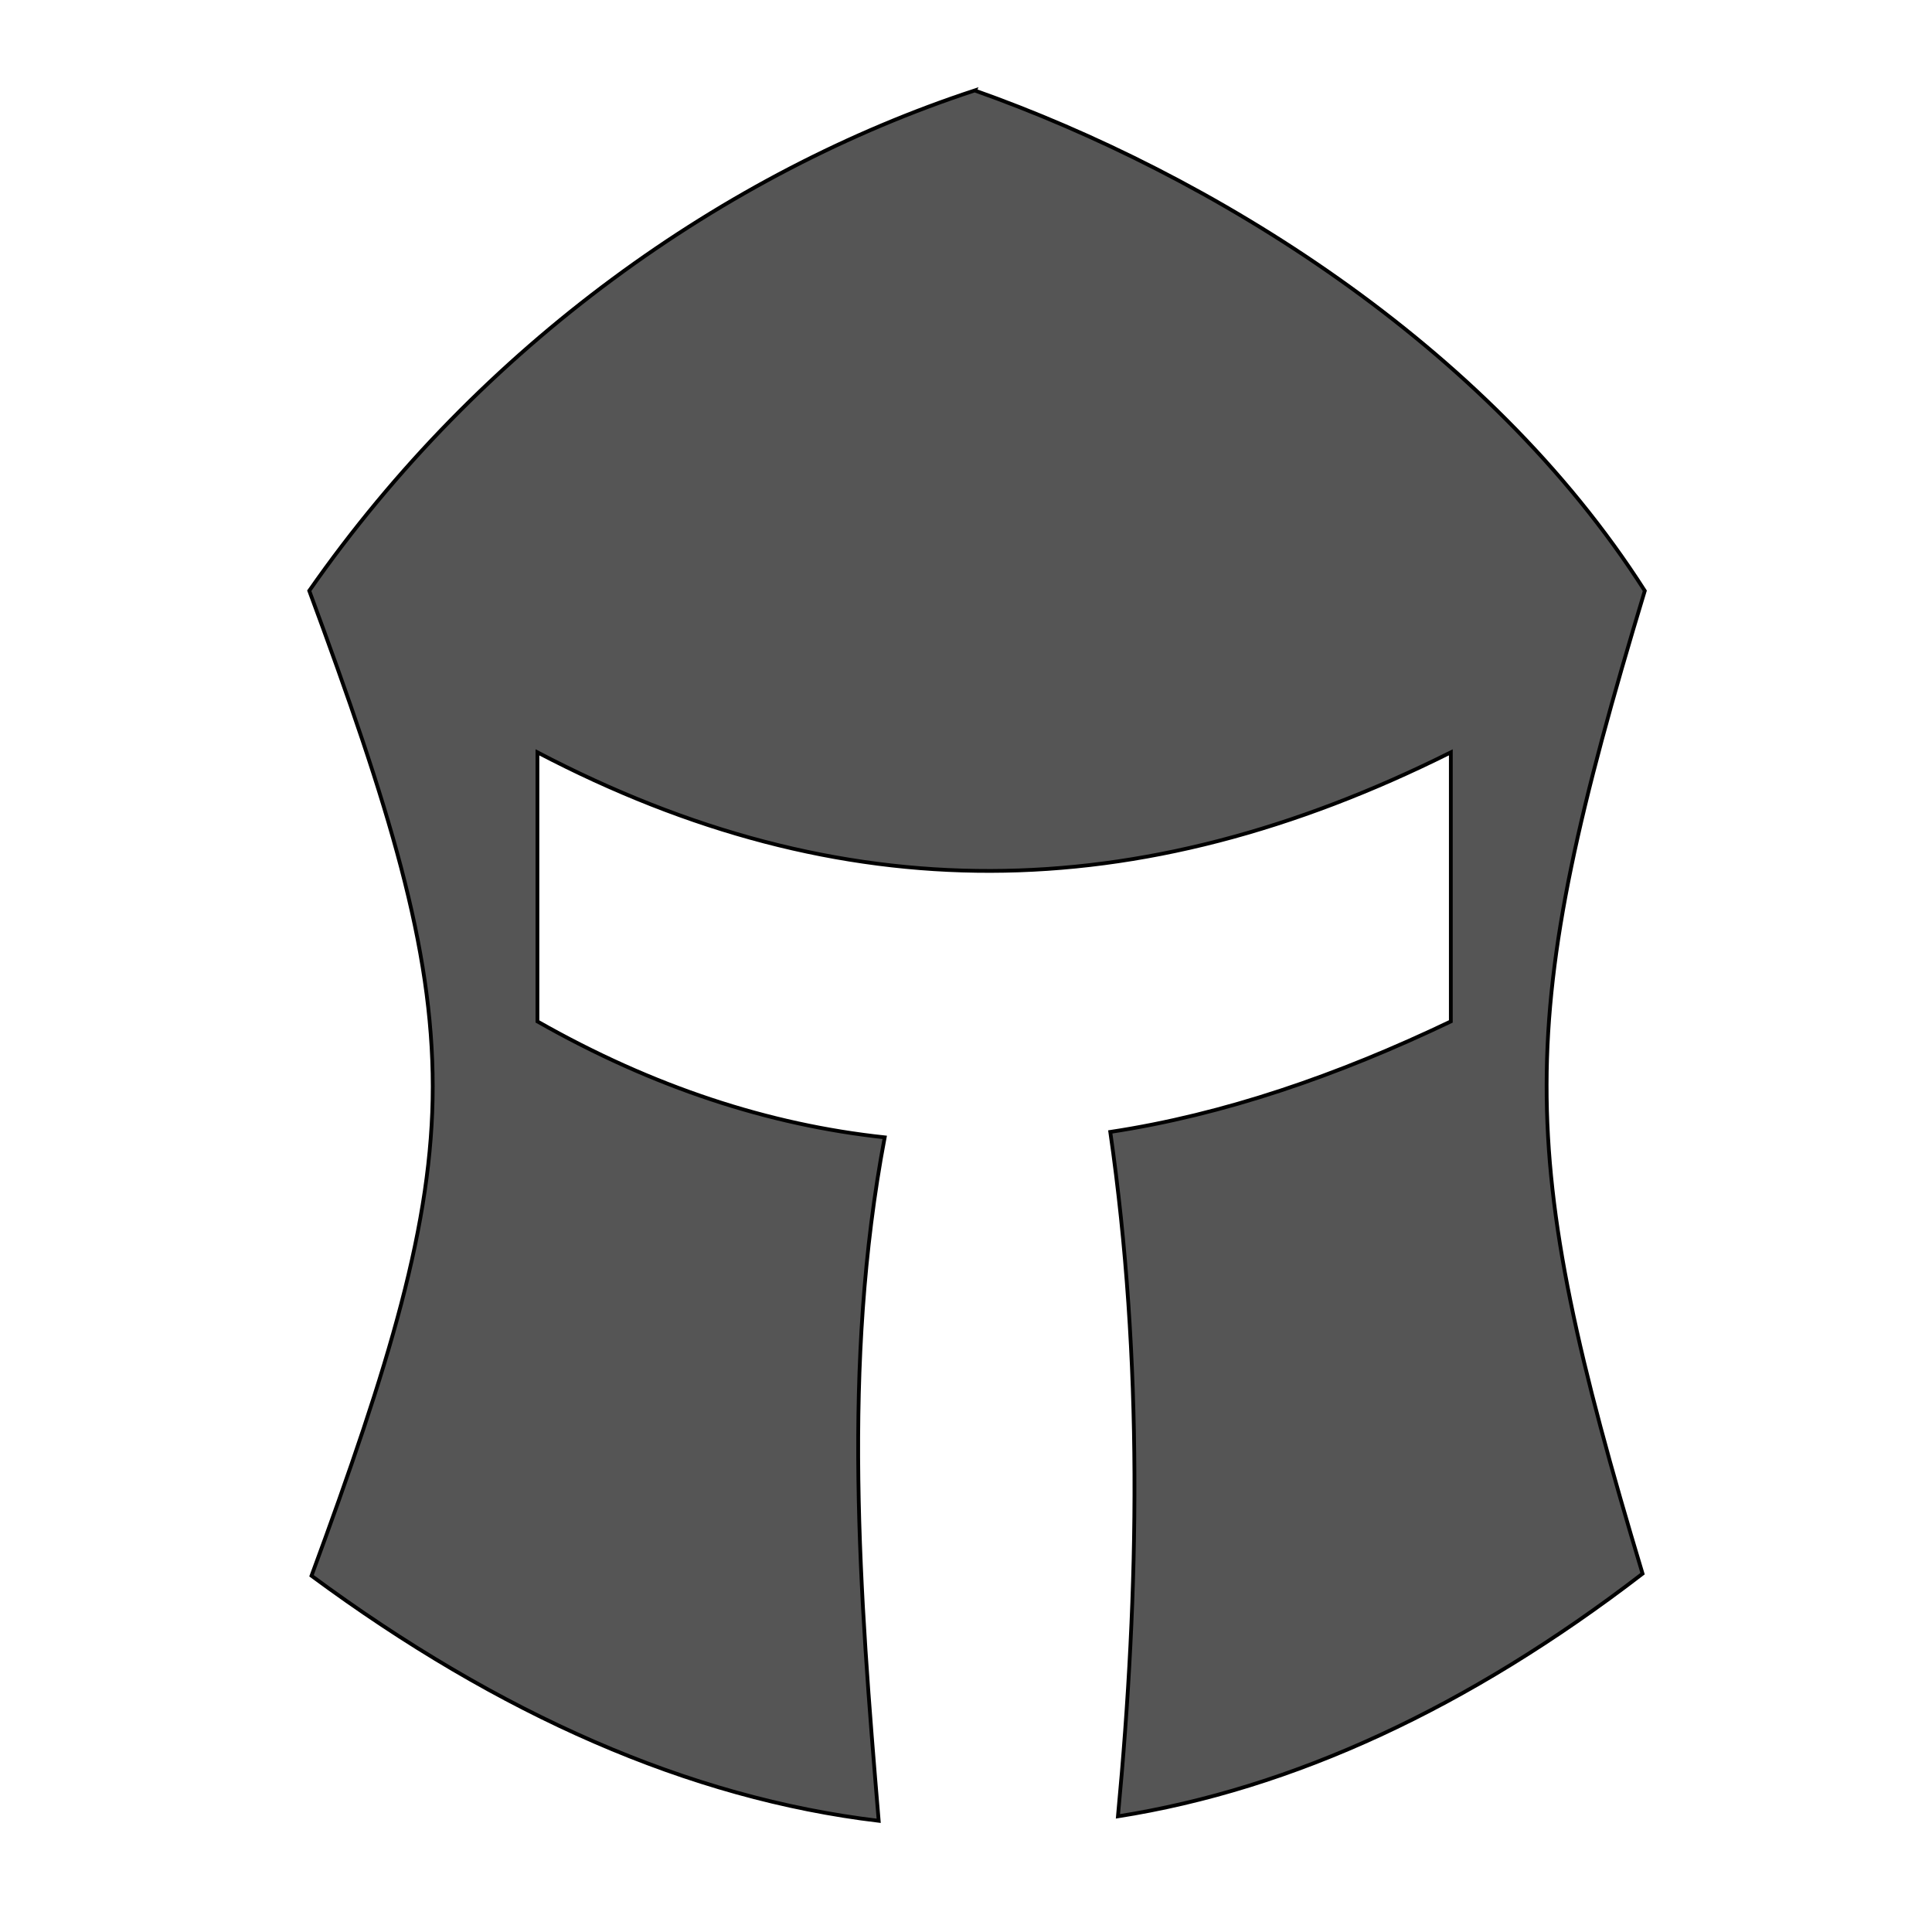<?xml version="1.0" encoding="UTF-8"?>
<svg style="height:512px;width:512px" version="1.1" viewBox="0 0 512 512" xmlns="http://www.w3.org/2000/svg" xmlns:xlink="http://www.w3.org/1999/xlink">
 <path d="m15.927 6.213h512v512h-512z" fill="none"/>
 <g class="" transform="translate(2.927 6.213)" fill="#555">
  <path d="m255.41 17.75c-66.093 21.67-130.87 67.374-176.38 132.59 21.238 57.44 32.72 94.314 32.72 131.38 0 36.493-11.52 73.723-32.125 129.66 49.72 36.73 100.08 58.95 150.31 64.938-5.052-60.378-9.83-120.75 1.593-181.12-30.644-3.28-61.384-13.286-92.03-30.72v-71.312c80.67 42.255 158.91 41.547 242.06 0v71.313c-30.06 14.376-60.192 24.722-90.25 29.28 8.684 60.46 7.723 120.92 2.03 181.38 46.386-7.335 92.89-28.824 139.03-64.312-33.966-112.95-34.03-145.93 0.594-260.47-41.808-65.497-115.05-110.45-177.56-132.59z" fill="#555" stroke="#000"/>
 </g>
</svg>
